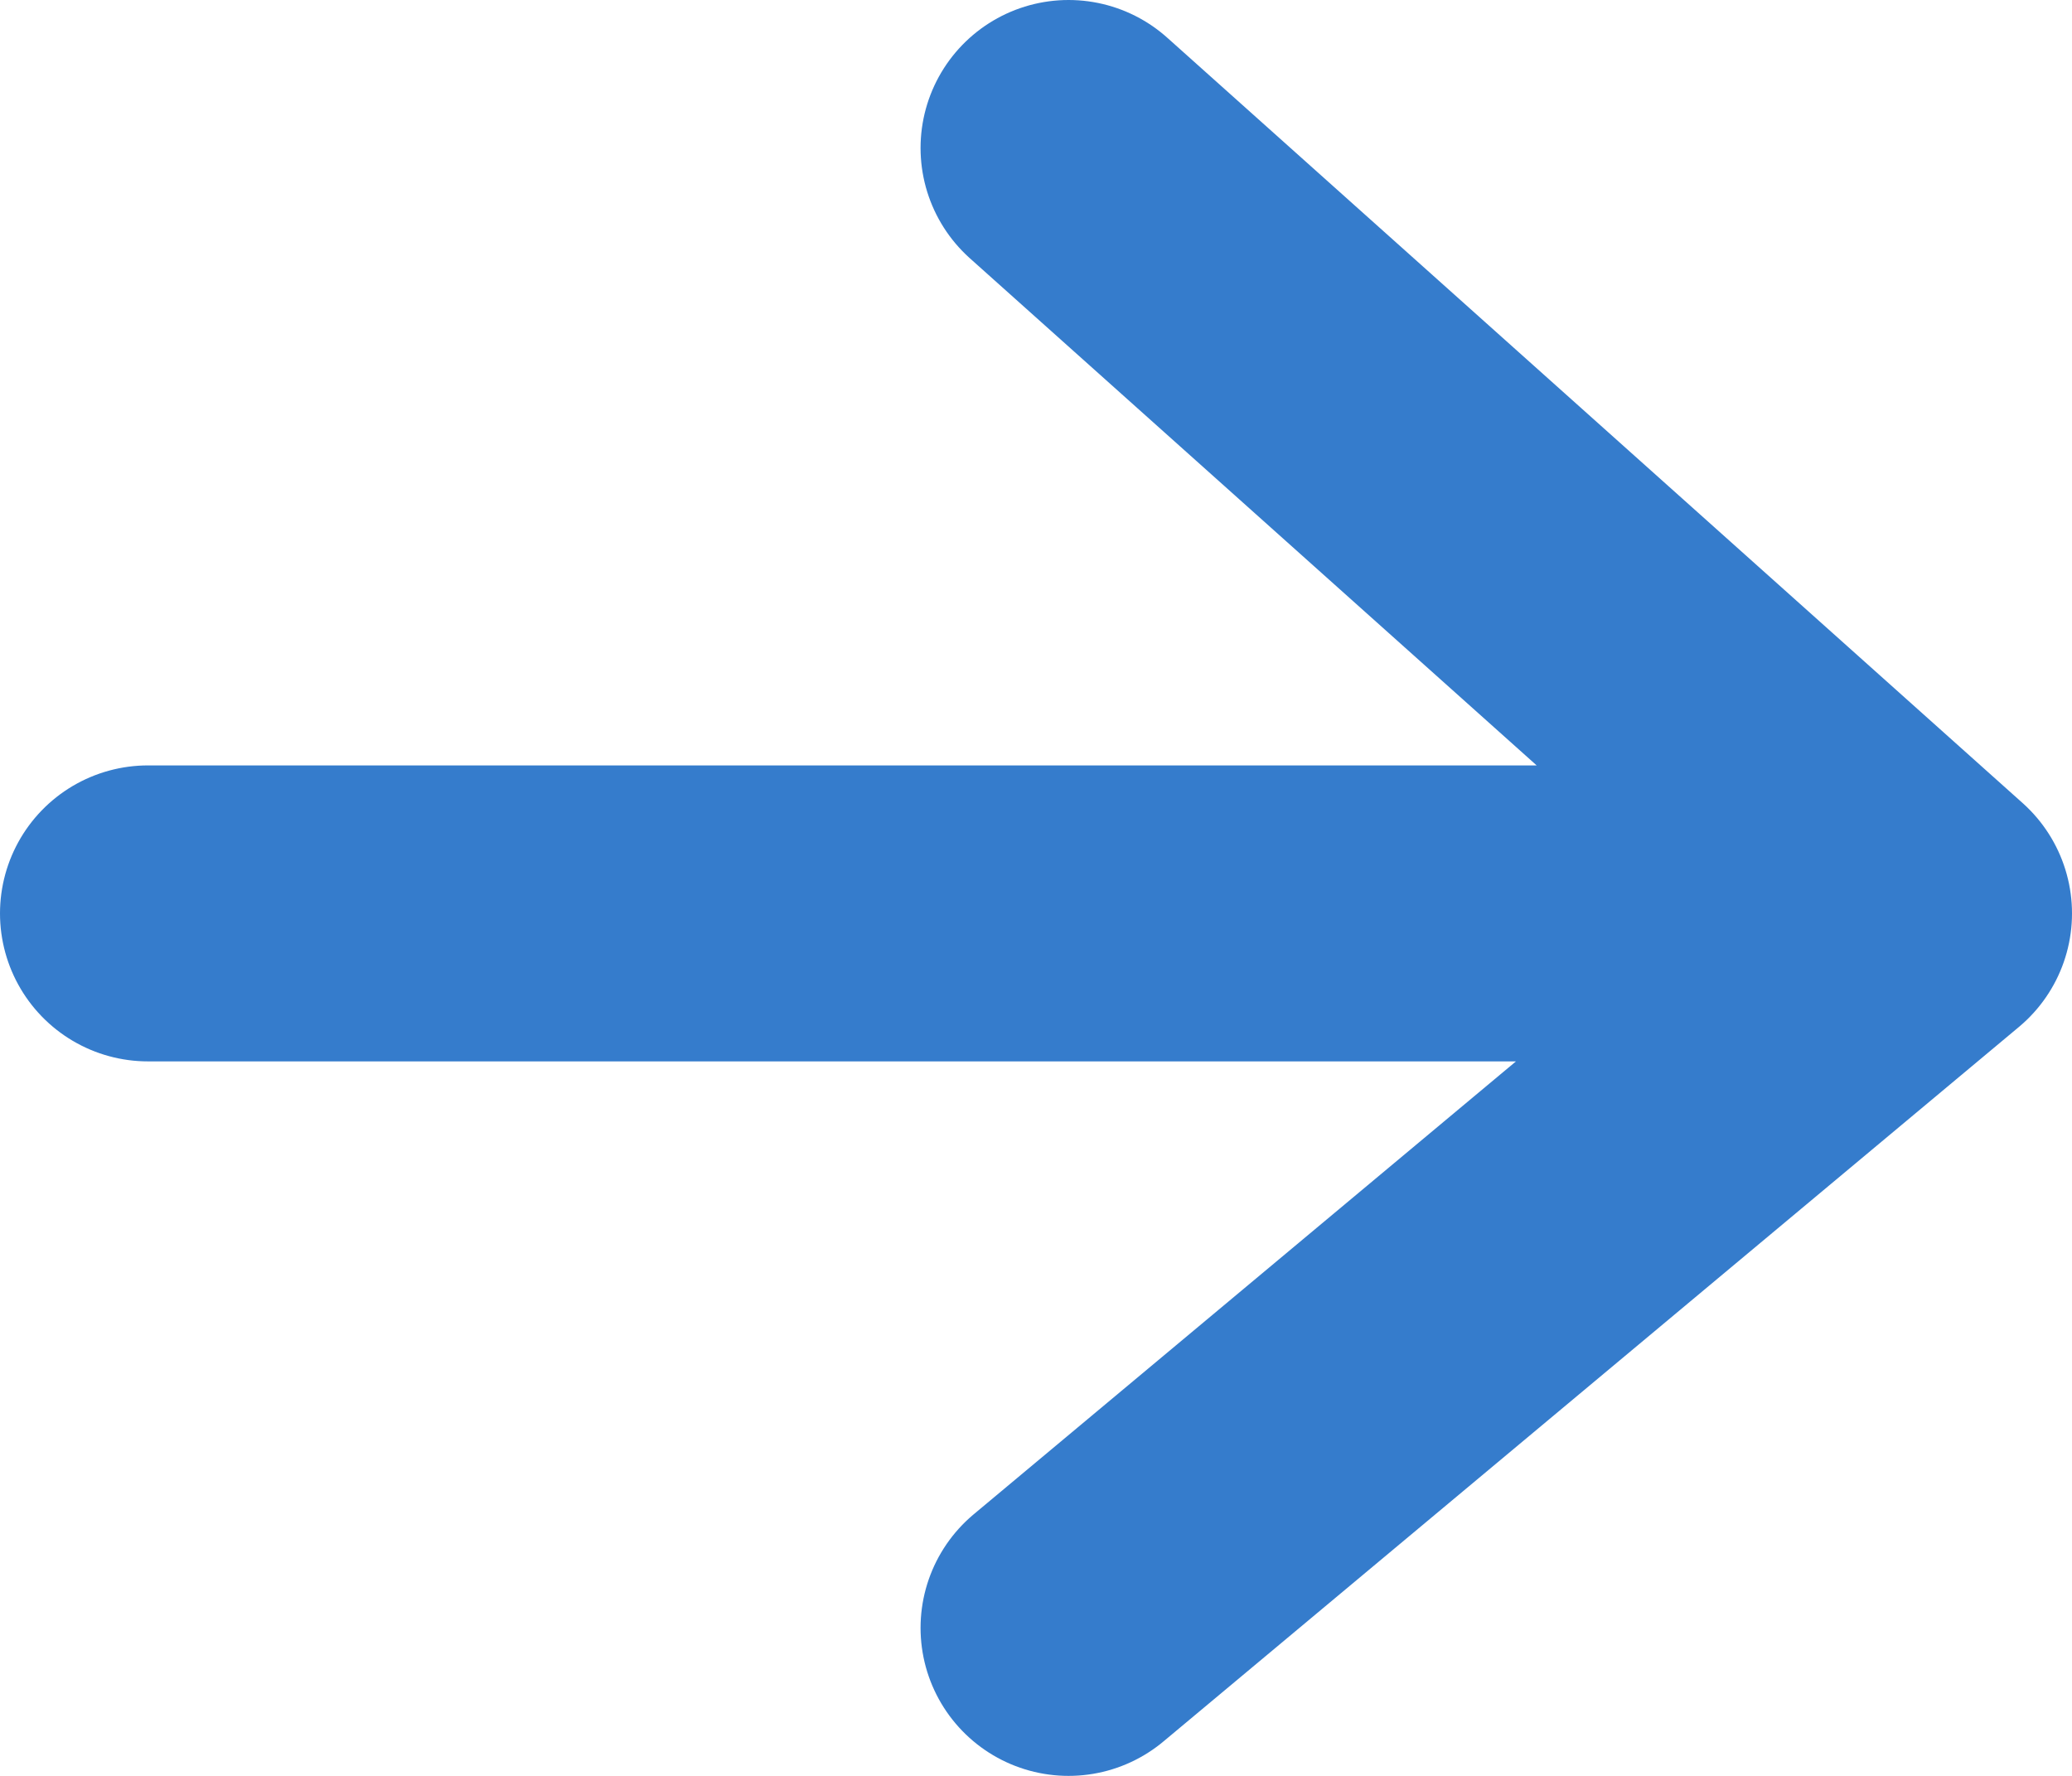 <svg width="14" height="12" viewBox="0 0 14 12" fill="none" xmlns="http://www.w3.org/2000/svg">
<path d="M1 6.172H13M13 6.172L7.22 1M13 6.172L7.22 11" stroke="#357CCC" stroke-width="2" stroke-linecap="round" stroke-linejoin="round"/>
</svg>
